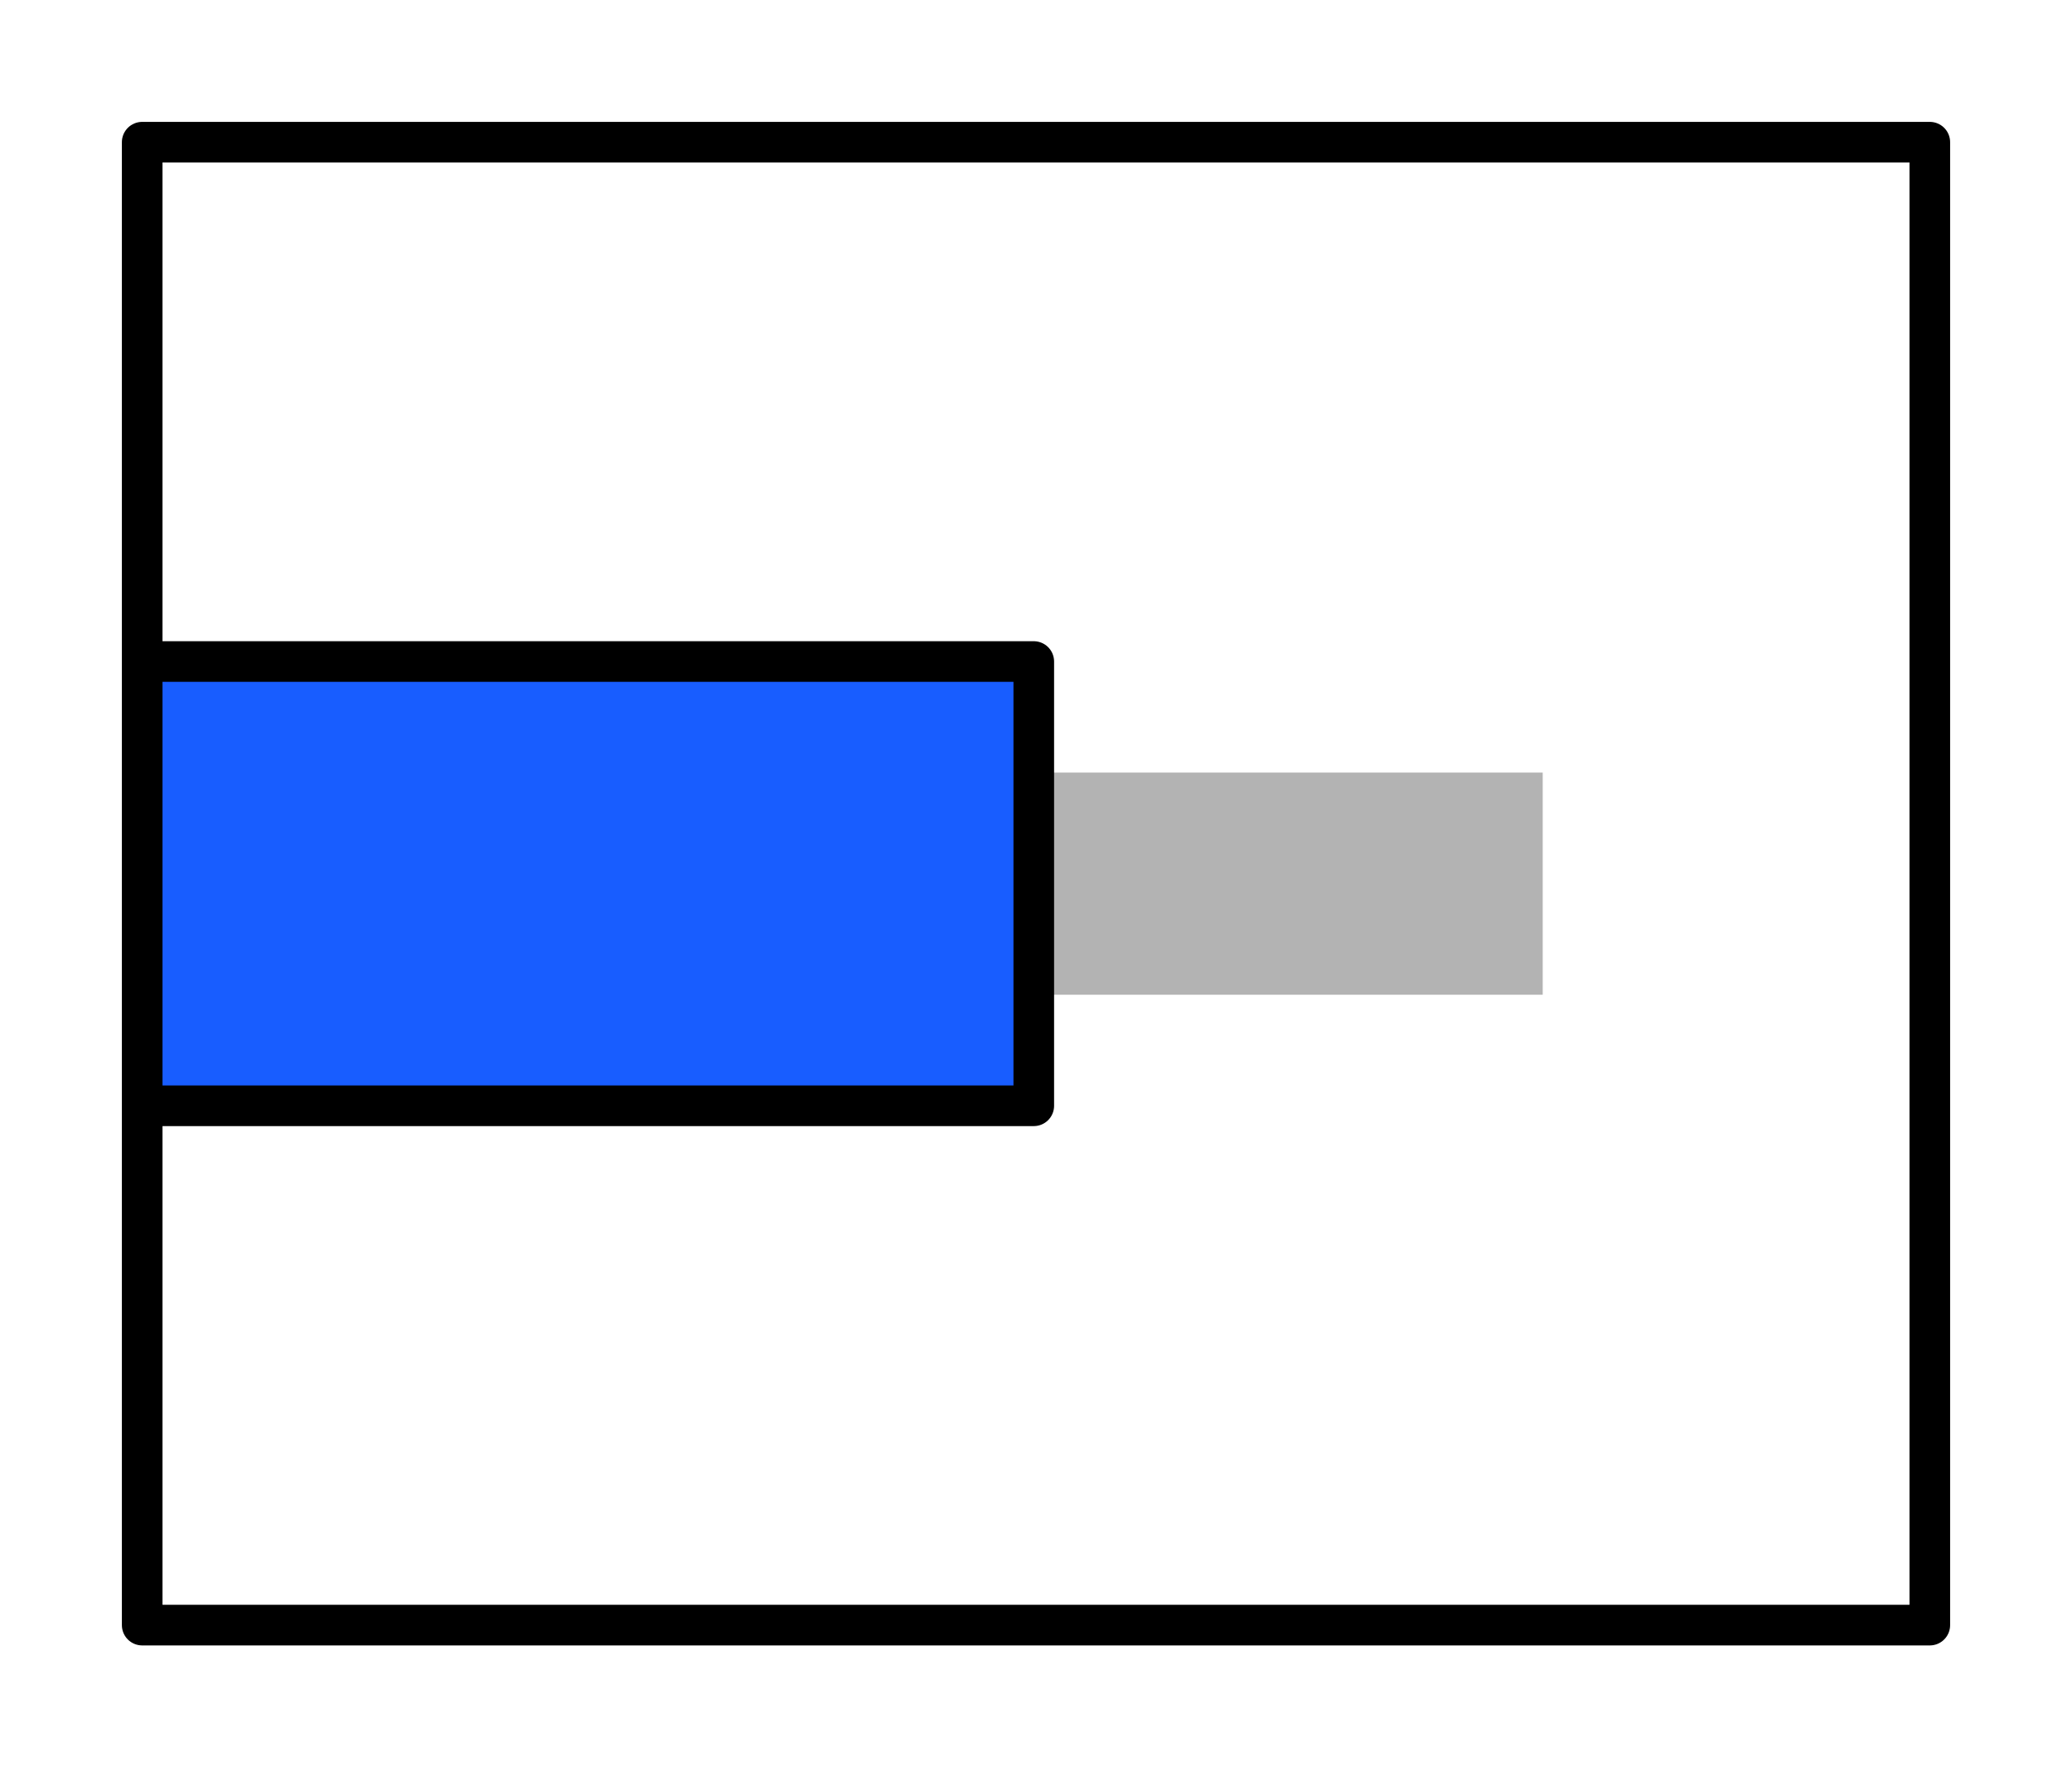 <?xml version="1.0" encoding="UTF-8" standalone="no"?>
<!-- Created with Inkscape (http://www.inkscape.org/) -->

<svg
   width="204.008mm"
   height="174.008mm"
   viewBox="0 0 204.008 174.008"
   version="1.1"
   id="svg5"
   inkscape:version="1.1.2 (b8e25be833, 2022-02-05)"
   sodipodi:docname="wire_box_blue.svg"
   inkscape:export-filename="C:\Users\Daryl Damman\OneDrive - Iowa State University\EE491\stoytchev's binder\images\wire_box_blue.png"
   inkscape:export-xdpi="63.788902"
   inkscape:export-ydpi="63.788902"
   xmlns:inkscape="http://www.inkscape.org/namespaces/inkscape"
   xmlns:sodipodi="http://sodipodi.sourceforge.net/DTD/sodipodi-0.dtd"
   xmlns="http://www.w3.org/2000/svg"
   xmlns:svg="http://www.w3.org/2000/svg">
  <sodipodi:namedview
     id="namedview7"
     pagecolor="#ffffff"
     bordercolor="#cccccc"
     borderopacity="1"
     inkscape:pageshadow="0"
     inkscape:pageopacity="0"
     inkscape:pagecheckerboard="false"
     inkscape:document-units="mm"
     showgrid="false"
     inkscape:zoom="0.70710678"
     inkscape:cx="330.21887"
     inkscape:cy="374.05949"
     inkscape:window-width="1920"
     inkscape:window-height="1001"
     inkscape:window-x="-9"
     inkscape:window-y="-9"
     inkscape:window-maximized="1"
     inkscape:current-layer="layer1"
     fit-margin-top="12"
     fit-margin-left="12"
     fit-margin-right="12"
     fit-margin-bottom="12"
     showguides="false" />
  <defs
     id="defs2" />
  <g
     inkscape:label="Layer 1"
     inkscape:groupmode="layer"
     id="layer1"
     transform="translate(-2.867,8.5)">
    <path
       id="rect850"
       style="fill:#185dff;stroke-width:5.1;stroke-linecap:round;stroke-linejoin:round;stroke-miterlimit:8;stroke-dasharray:none;fill-opacity:1"
       d="m 17.038,56.634 87.614,-2e-6 v 43.741 l -87.614,1e-5 z"
       sodipodi:nodetypes="ccccc" />
    <rect
       style="fill:none;fill-opacity:1;stroke:#000000;stroke-width:4;stroke-linecap:round;stroke-linejoin:round;stroke-miterlimit:12;stroke-dasharray:none"
       id="rect4783"
       width="176.008"
       height="146.008"
       x="16.867"
       y="5.5" />
    <rect
       style="fill:#b3b3b3;stroke:none;stroke-width:1.821;stroke-linecap:round;stroke-linejoin:round;stroke-miterlimit:4;stroke-dasharray:none"
       id="rect1488"
       width="50.109"
       height="21.871"
       x="104.652"
       y="67.569" />
    <path
       style="fill:none;stroke:#000000;stroke-width:4;stroke-linecap:butt;stroke-linejoin:round;stroke-miterlimit:12;stroke-dasharray:none;stroke-opacity:1"
       d="m 17.038,56.634 87.614,3e-6 v 43.741 l -87.614,1e-5"
       id="path965"
       sodipodi:nodetypes="cccc" />
    <path
       style="fill:none;stroke:#000000;stroke-width:0.265px;stroke-linecap:butt;stroke-linejoin:miter;stroke-opacity:1"
       d="M 104.652,56.634 V 100.375"
       id="path5220" />
    <path
       style="fill:none;stroke:#000000;stroke-width:0.265px;stroke-linecap:butt;stroke-linejoin:miter;stroke-opacity:1"
       d="m 104.652,56.634 -87.614,2e-6 v 43.741 h 87.614"
       id="path5532"
       sodipodi:nodetypes="cccc" />
  </g>
</svg>

